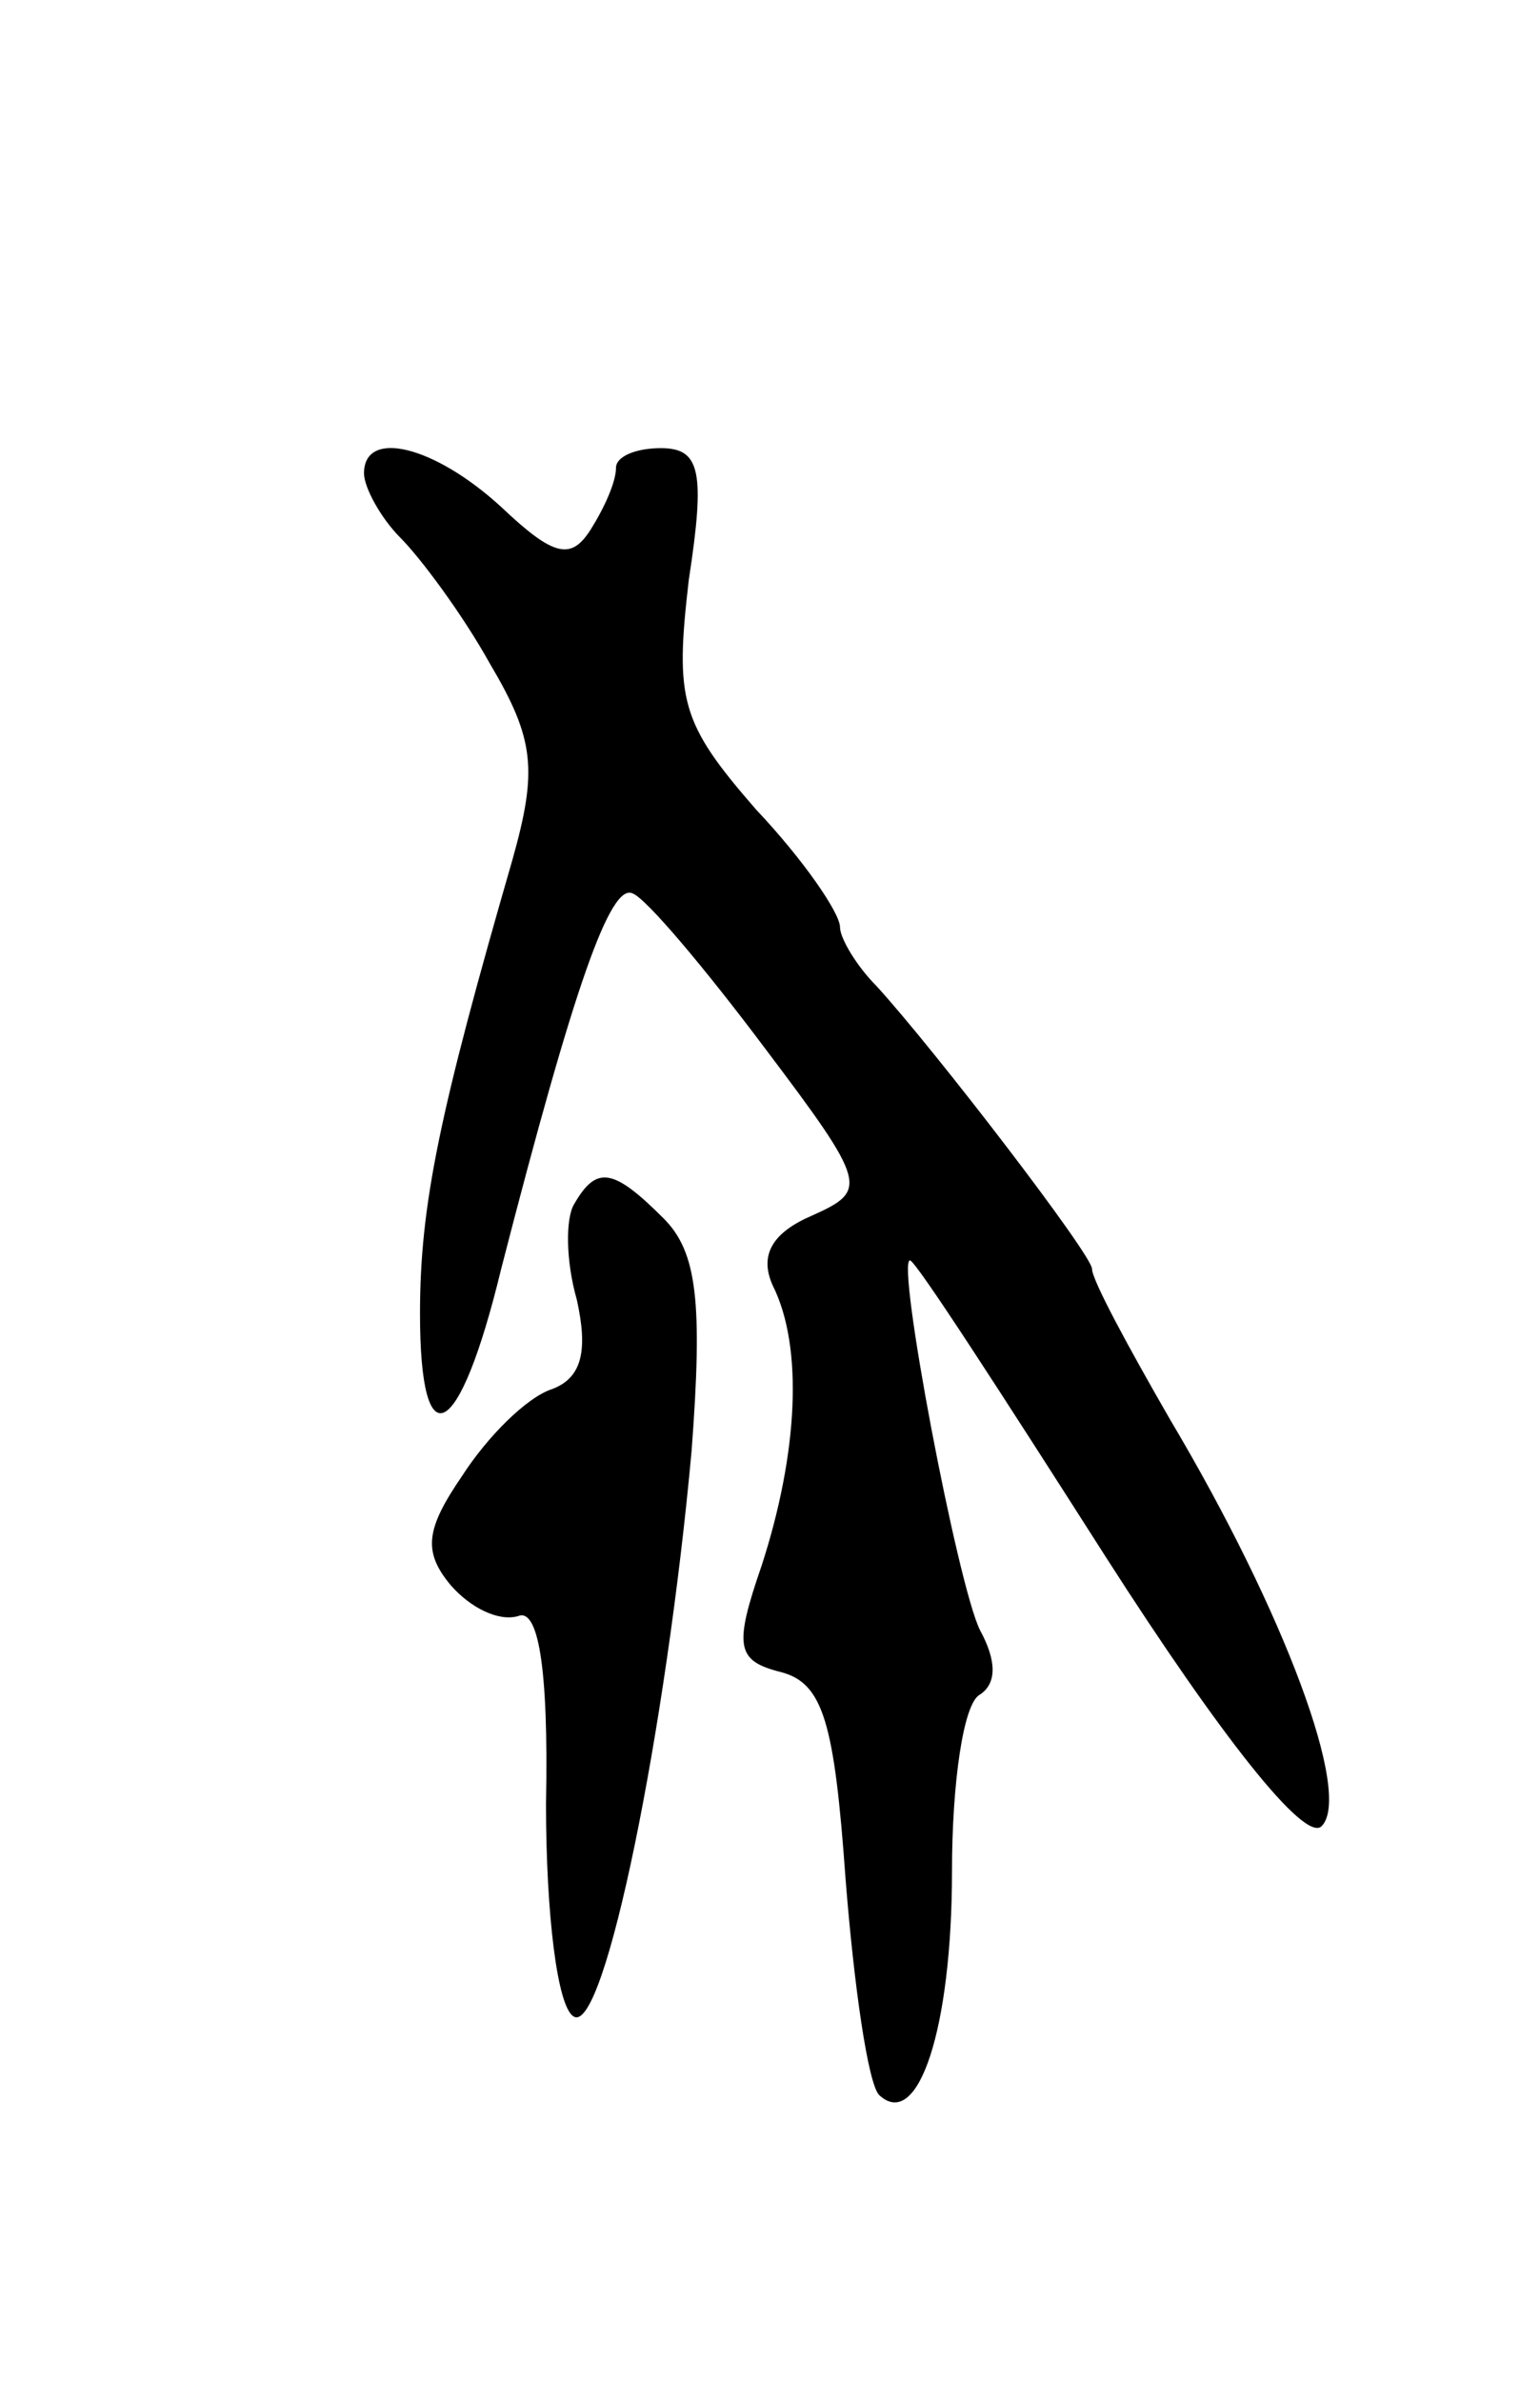 <svg version="1.0" xmlns="http://www.w3.org/2000/svg"
 width="55pt" height="85pt" viewBox="0 0 55 85"
 preserveAspectRatio="xMidYMid meet">
<g transform="translate(0,85) scale(0.1,-0.1)"
fill="#000000" stroke="none">
<path d="M130 681 c0 -5 6 -16 13 -23 7 -7 22 -27 32 -45 16 -27 17 -38 8 -70
-26 -90 -33 -123 -33 -162 0 -53 14 -46 29 16 26 101 39 138 47 134 5 -2 26
-27 47 -55 37 -49 37 -51 17 -60 -14 -6 -19 -14 -14 -25 11 -22 9 -60 -4 -100
-10 -29 -9 -34 7 -38 15 -4 19 -18 23 -74 3 -38 8 -73 12 -77 14 -13 26 24 26
80 0 31 4 60 10 63 6 4 6 12 0 23 -8 16 -30 132 -25 132 2 0 33 -48 70 -106
41 -64 71 -102 77 -96 11 11 -13 76 -54 145 -15 26 -28 50 -28 54 0 5 -56 78
-77 101 -7 7 -13 17 -13 21 0 5 -13 24 -30 42 -27 31 -29 39 -24 82 6 39 4 47
-10 47 -9 0 -16 -3 -16 -7 0 -5 -4 -14 -9 -22 -7 -11 -13 -10 -32 8 -24 22
-49 28 -49 12z"/>
<path d="M205 420 c-3 -5 -3 -20 1 -34 4 -18 2 -28 -9 -32 -9 -3 -23 -17 -32
-31 -13 -19 -14 -27 -4 -39 7 -8 17 -13 24 -11 7 3 11 -17 10 -67 0 -39 4 -73
10 -76 11 -6 33 103 42 202 4 53 2 71 -10 83 -18 18 -24 19 -32 5z"/>
</g>
</svg>
